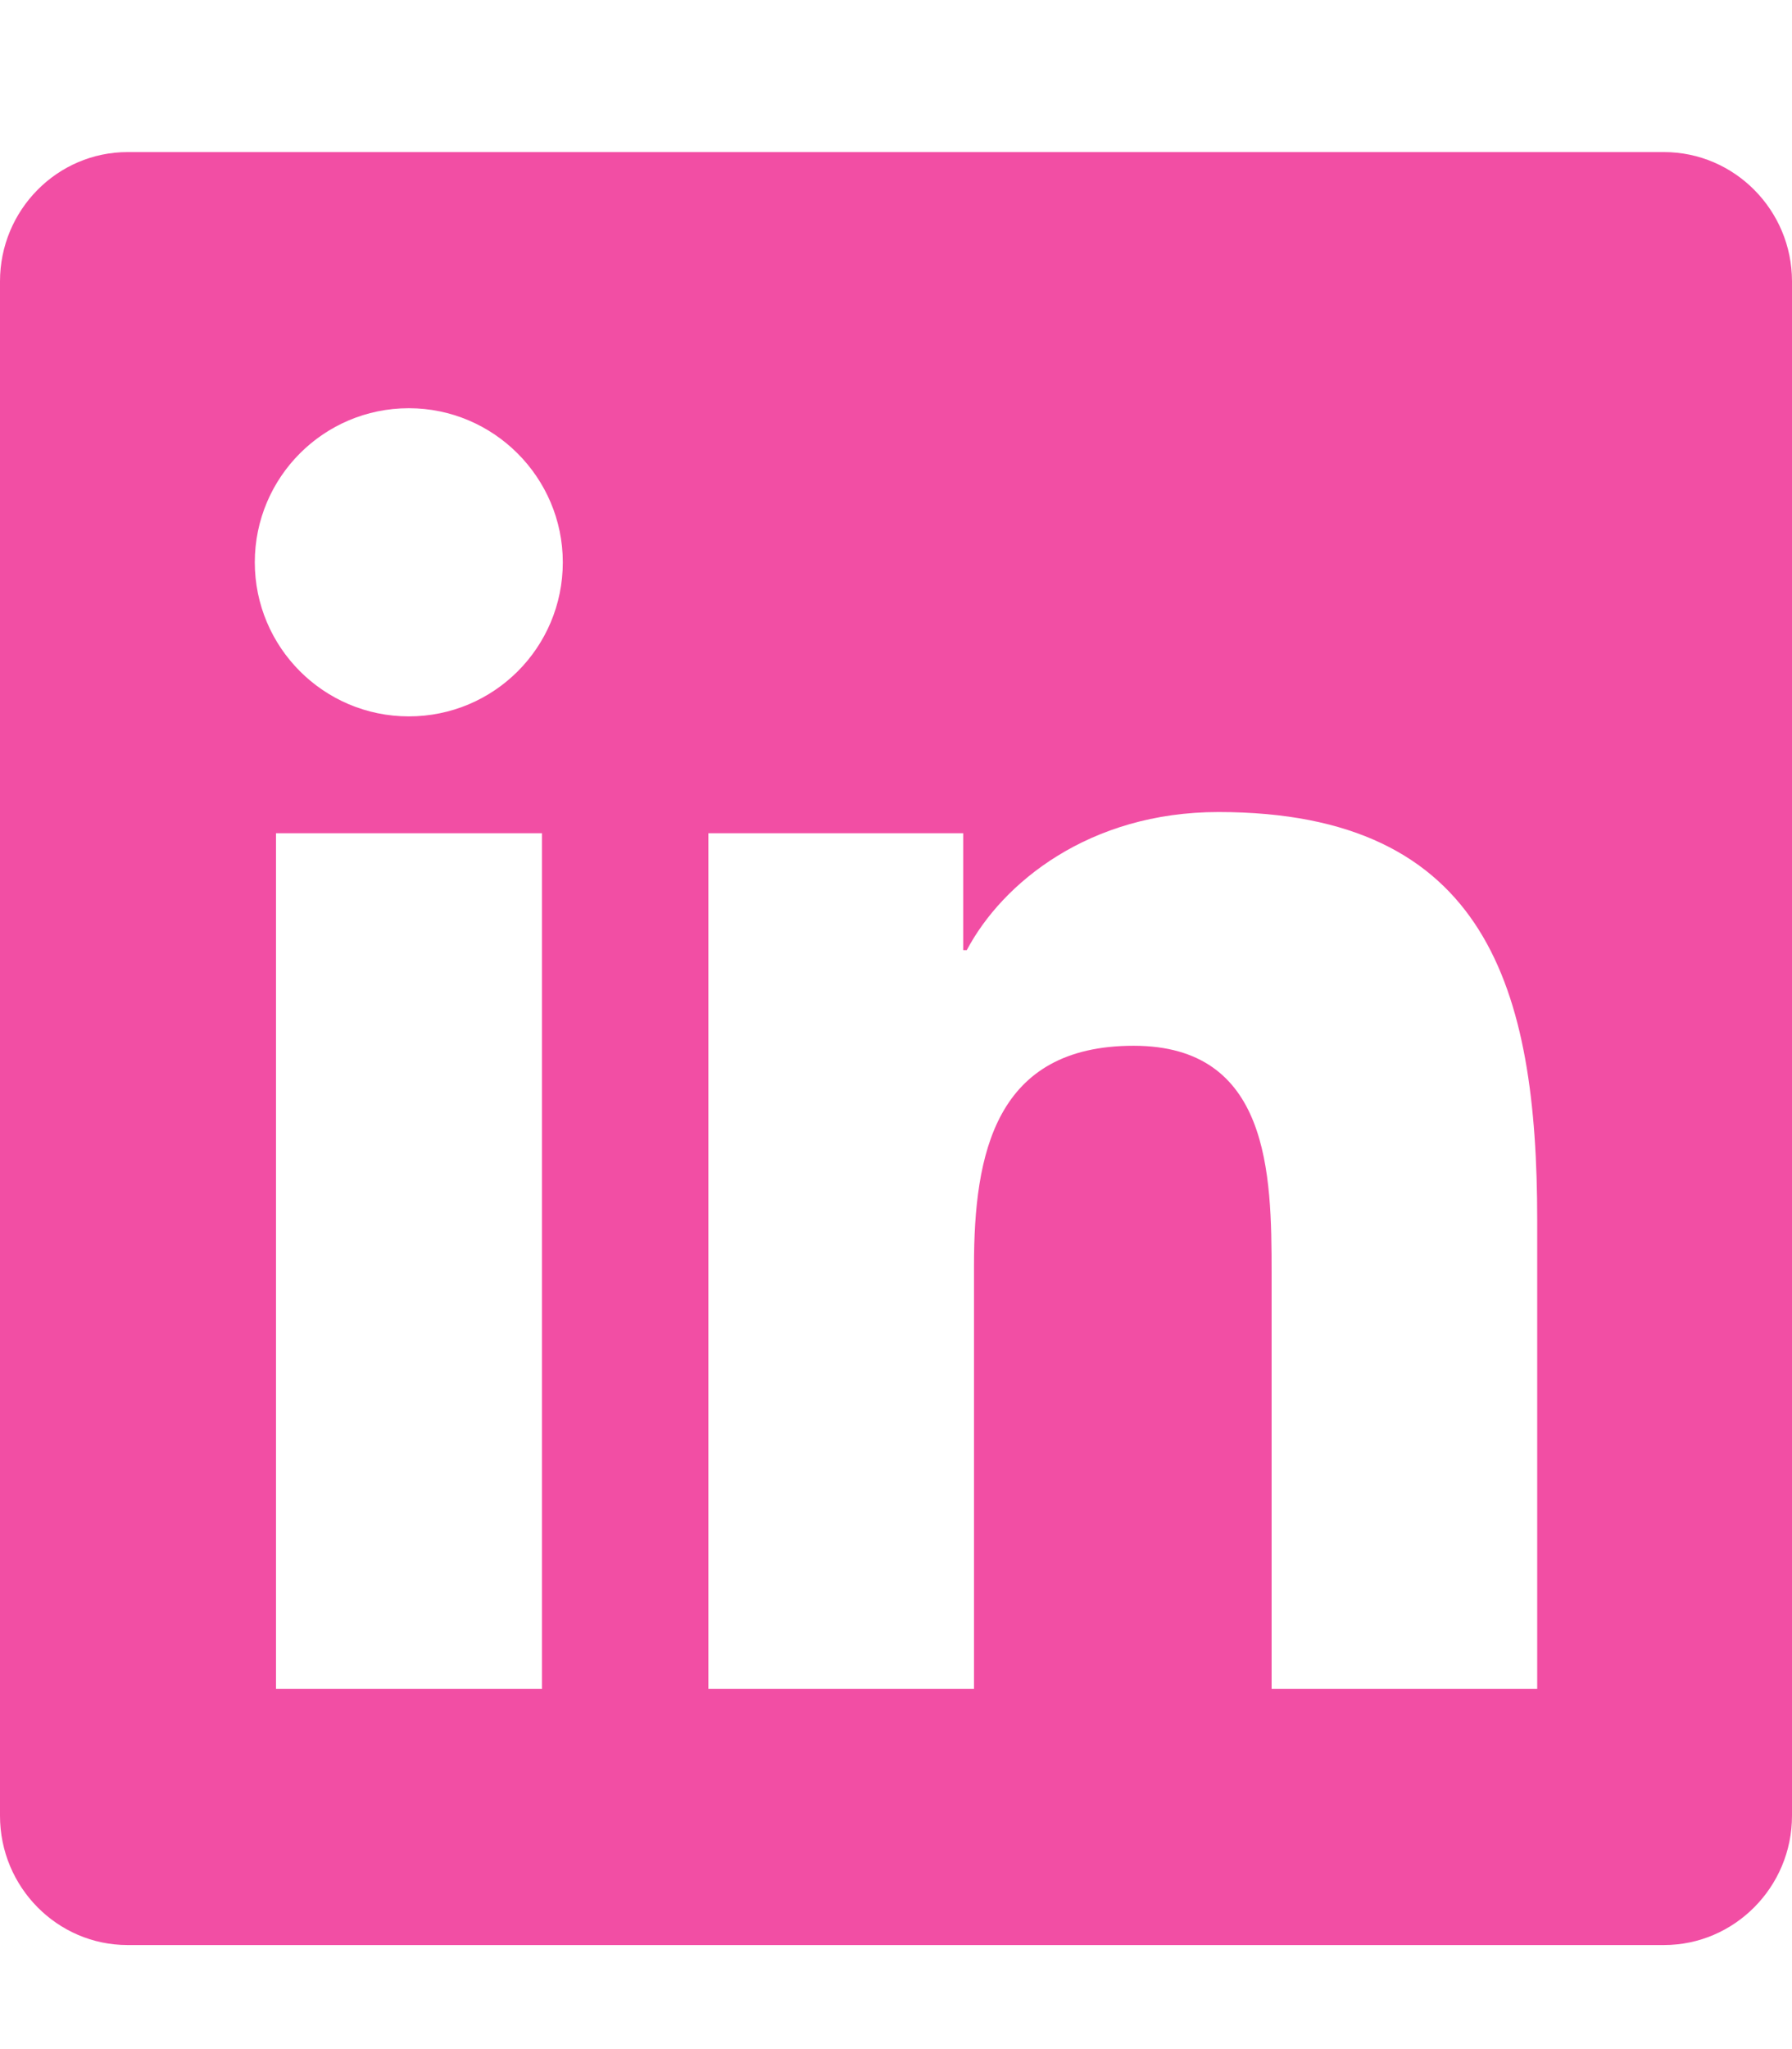 <?xml version="1.0" encoding="utf-8"?>
<!-- Generator: Adobe Illustrator 23.0.5, SVG Export Plug-In . SVG Version: 6.00 Build 0)  -->
<svg version="1.1" id="Layer_1" xmlns="http://www.w3.org/2000/svg" xmlns:xlink="http://www.w3.org/1999/xlink" x="0px" y="0px"
	 viewBox="0 0 448 512" style="enable-background:new 0 0 448 512;" xml:space="preserve">
<style type="text/css">
	.st0{fill:#F24EA4;}
</style>
<path class="st0" d="M416,38H31.9C14.3,38,0,52.5,0,70.3v383.4C0,471.5,14.3,486,31.9,486H416c17.6,0,32-14.5,32-32.3V70.3
	C448,52.5,433.6,38,416,38z M135.4,422H69V208.2h66.5V422H135.4z M102.2,179c-21.3,0-38.5-17.3-38.5-38.5S80.9,102,102.2,102
	c21.2,0,38.5,17.3,38.5,38.5C140.7,161.8,123.5,179,102.2,179z M384.3,422h-66.4V318c0-24.8-0.5-56.7-34.5-56.7
	c-34.6,0-39.9,27-39.9,54.9V422h-66.4V208.2h63.7v29.2h0.9c8.9-16.8,30.6-34.5,62.9-34.5c67.2,0,79.7,44.3,79.7,101.9V422z"/>
</svg>
